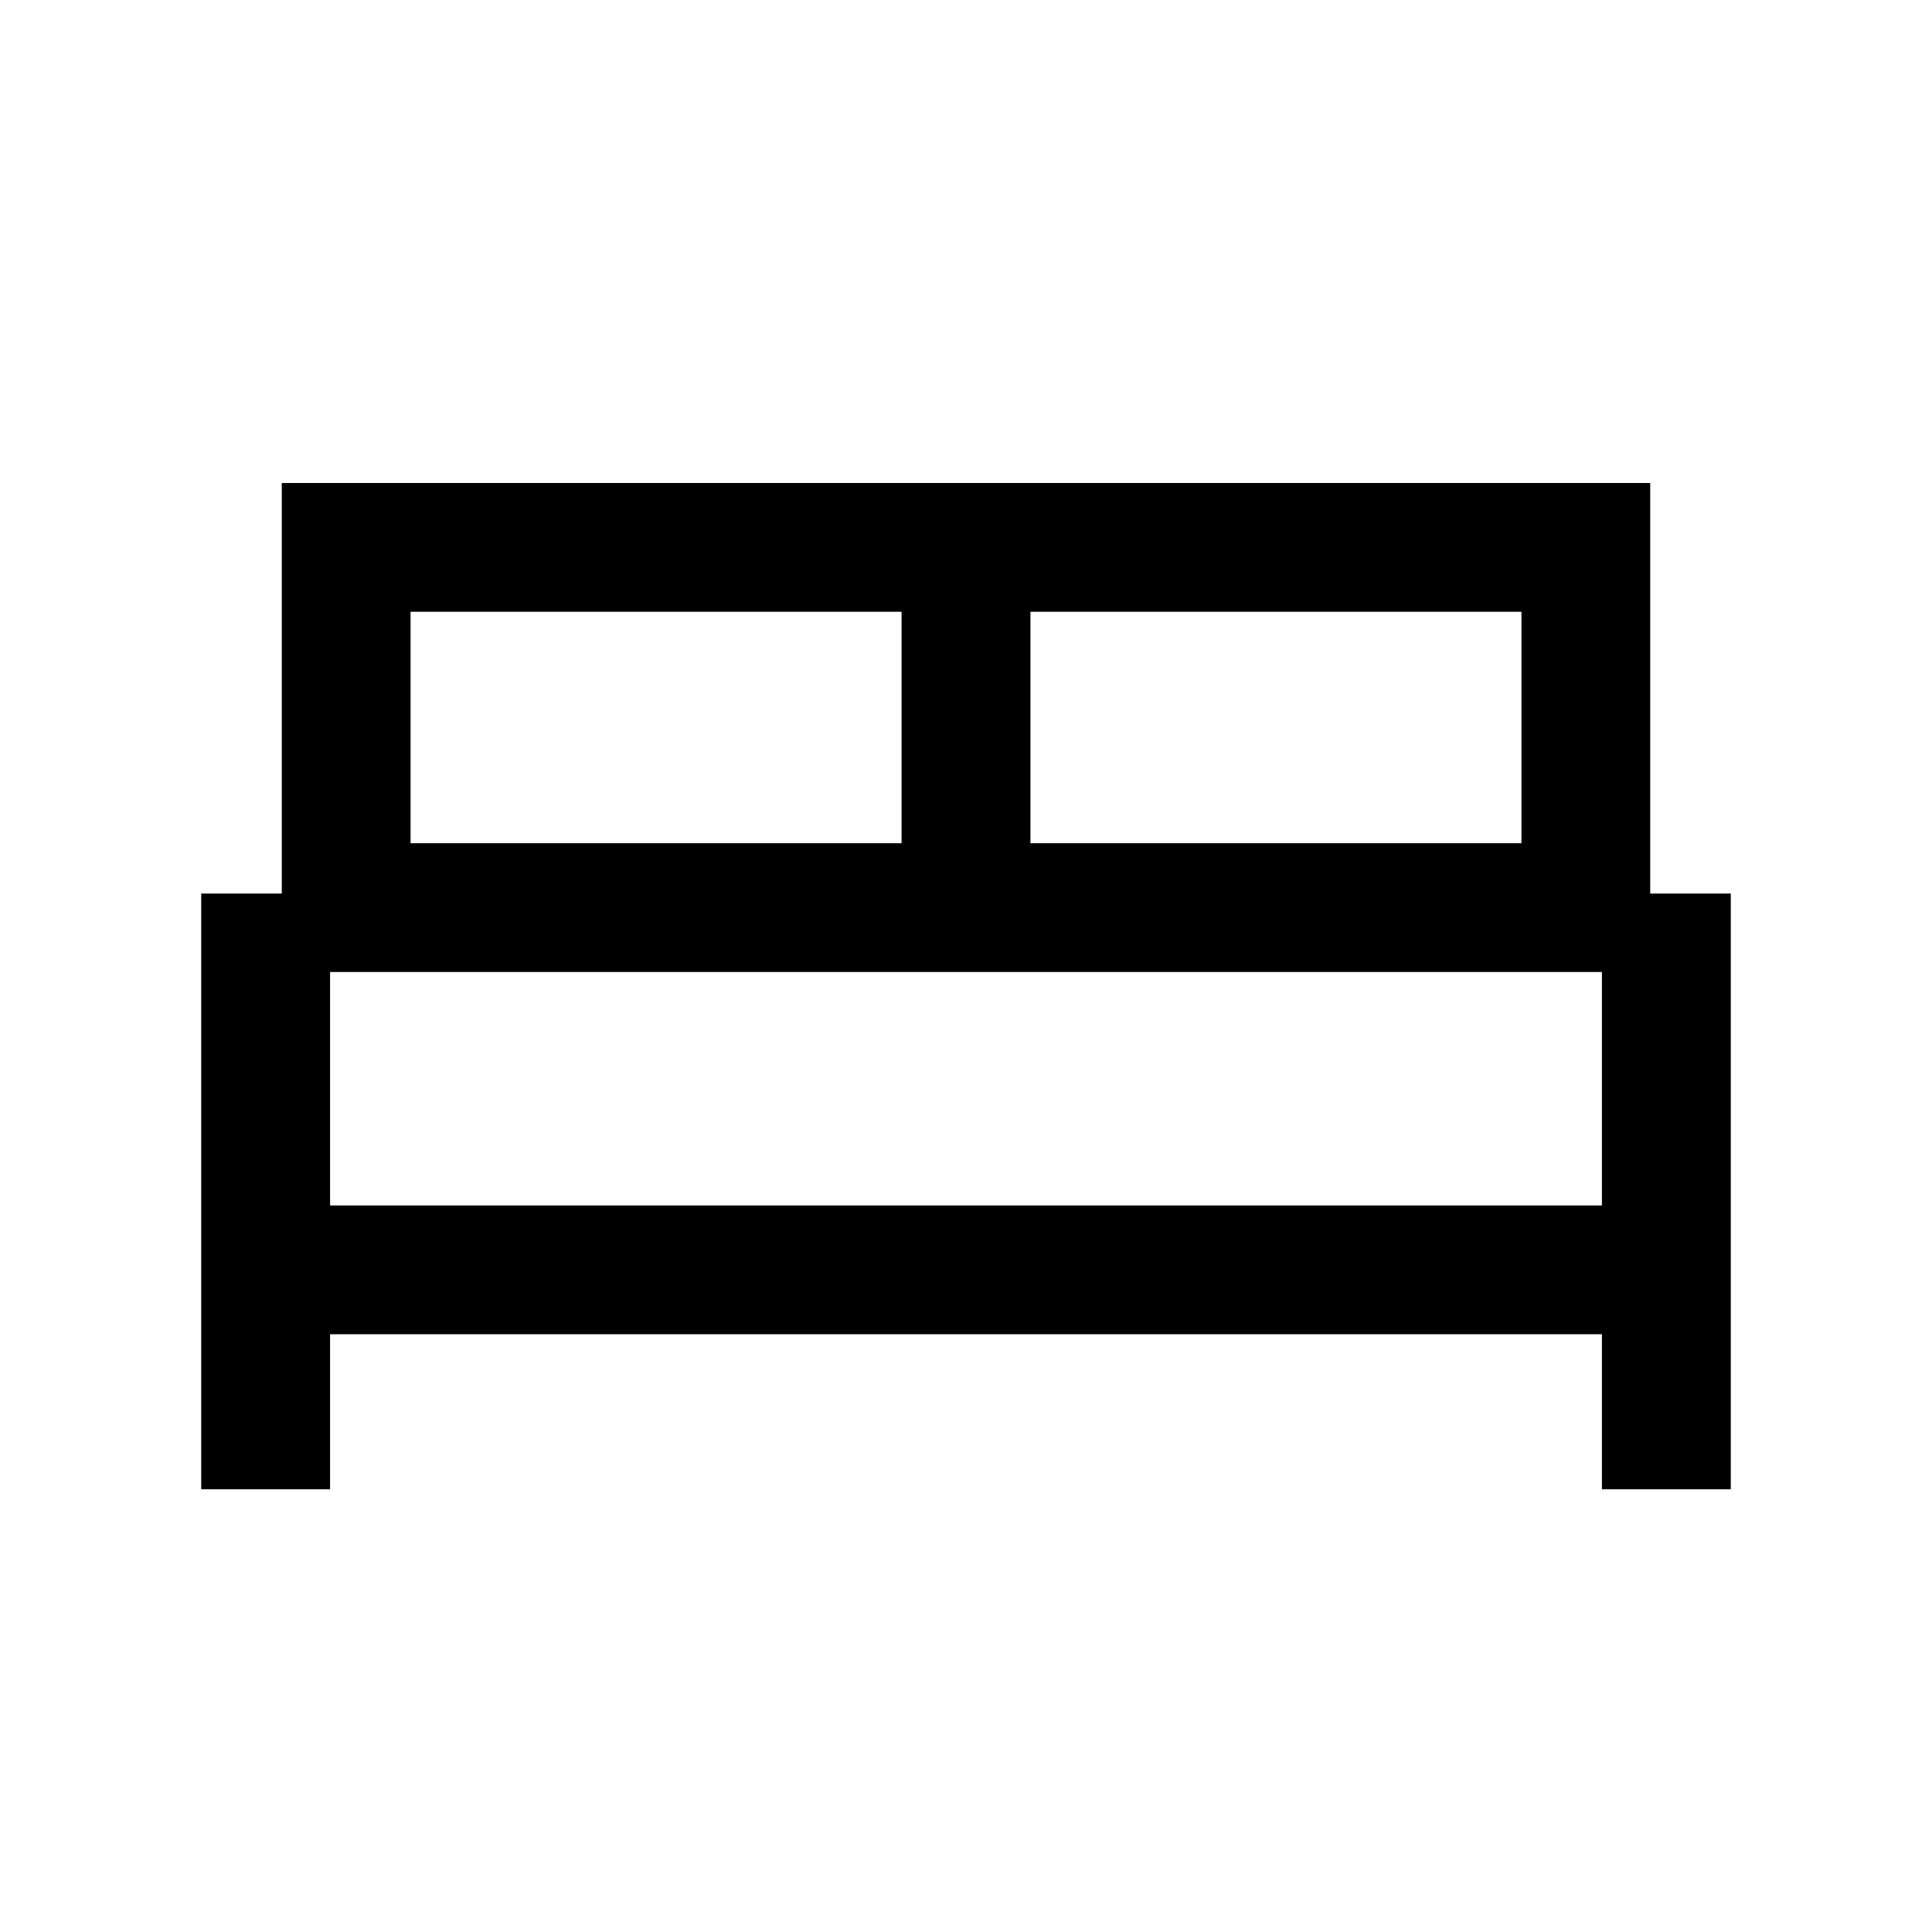 <svg xmlns="http://www.w3.org/2000/svg" viewBox="0 0 20 20"><path d="M2.083 15.417V9.25h.834V5h14.166v4.25h.834v6.167h-1.334v-1.605H3.417v1.605Zm8.584-6.688h5.083V6.333h-5.083Zm-6.417 0h5.083V6.333H4.25Zm-.833 3.75h13.166v-2.417H3.417Zm13.166 0H3.417Z"/></svg>